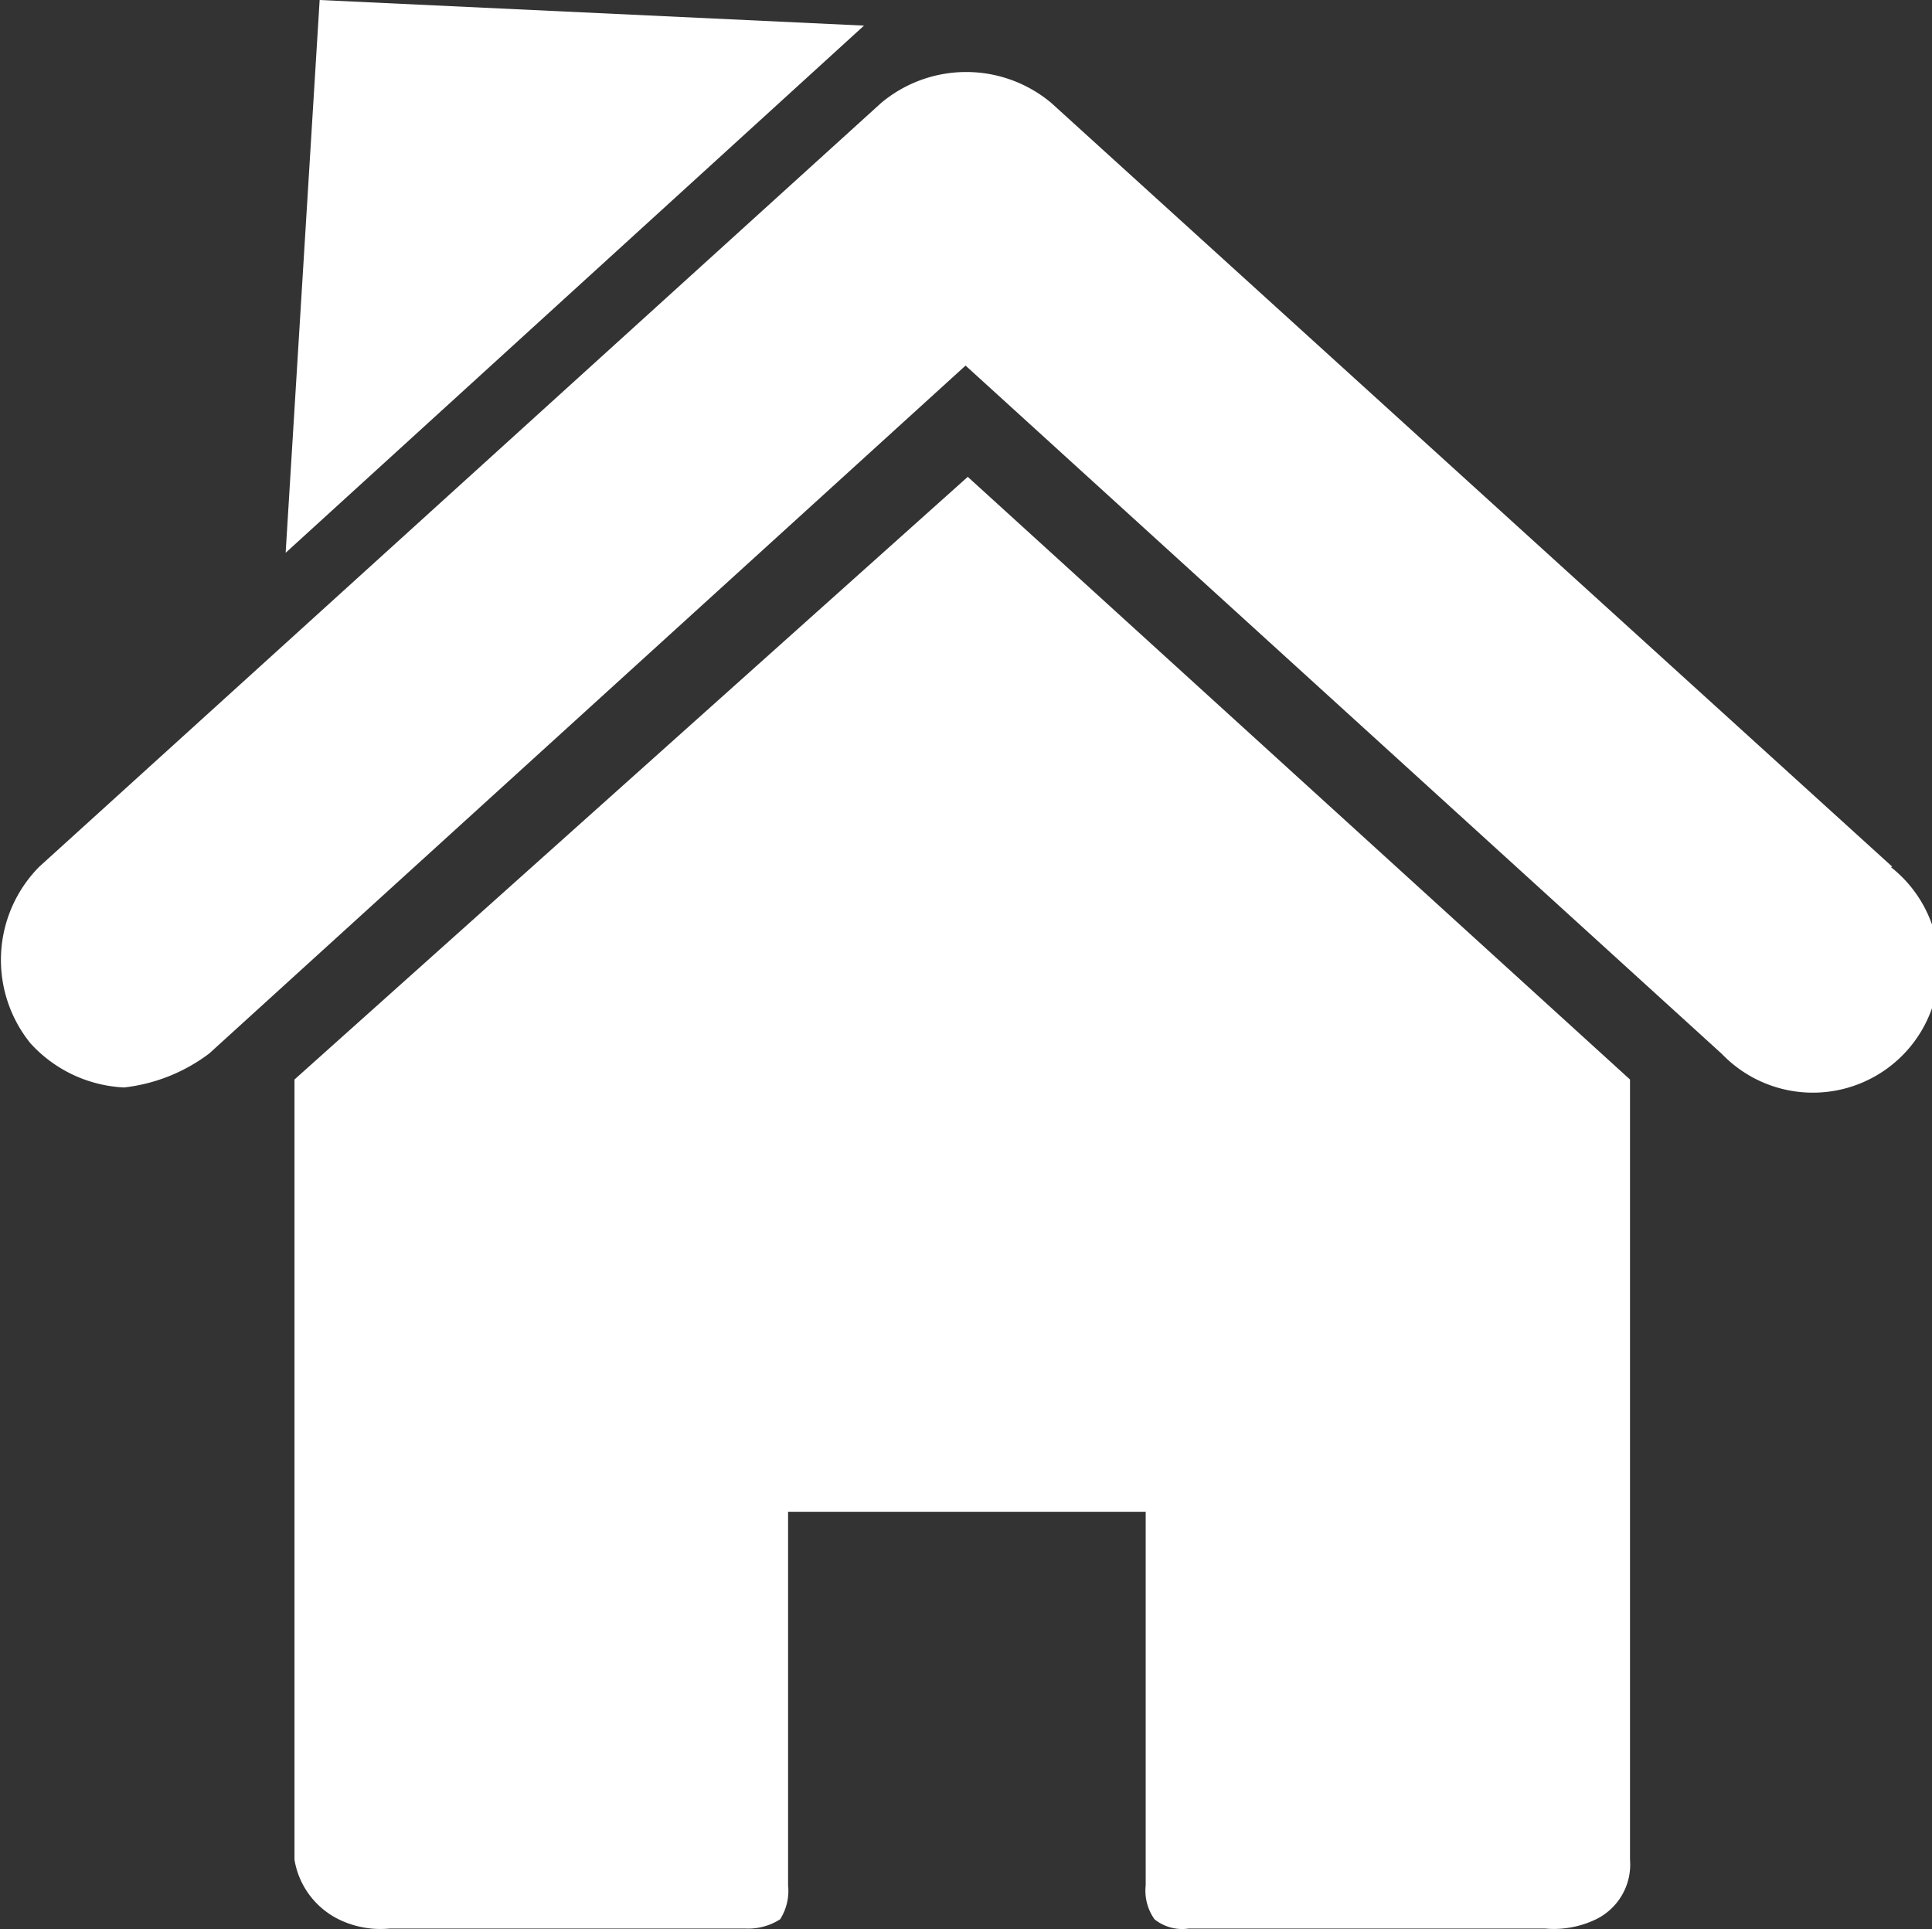 <svg xmlns="http://www.w3.org/2000/svg" viewBox="0 0 43.76 43.69"><rect x="0" y="0" width="43.76" height="43.69" fill="#333333" stroke="none"/><defs><style>.cls-1{fill:#fff;}</style></defs><title>Commerce White</title><g id="Capa_2" data-name="Capa 2"><g id="Layer_2" data-name="Layer 2"><path class="cls-1" d="M6.67,24.45V42.12a1.84,1.84,0,0,0,1,1.35,2.15,2.15,0,0,0,1.15.21h8.07a1.34,1.34,0,0,0,.78-.21,1.2,1.2,0,0,0,.18-.77V34.24h8.1V42.7a1.12,1.12,0,0,0,.2.77,1,1,0,0,0,.77.21H35a2.2,2.2,0,0,0,1.15-.21,1.38,1.38,0,0,0,.77-1.35V24.45l-15-13.65ZM7.24,0,19.57.58,6.47,12.52ZM42.86,19.63,23.81,2.33a3,3,0,0,0-3.85,0L.89,19.63a3,3,0,0,0-.2,4h0a3.06,3.06,0,0,0,2.12,1,3.93,3.93,0,0,0,1.93-.77L21.87,8.28,39,23.87a2.86,2.86,0,1,0,3.83-4.23Z"/></g></g></svg>